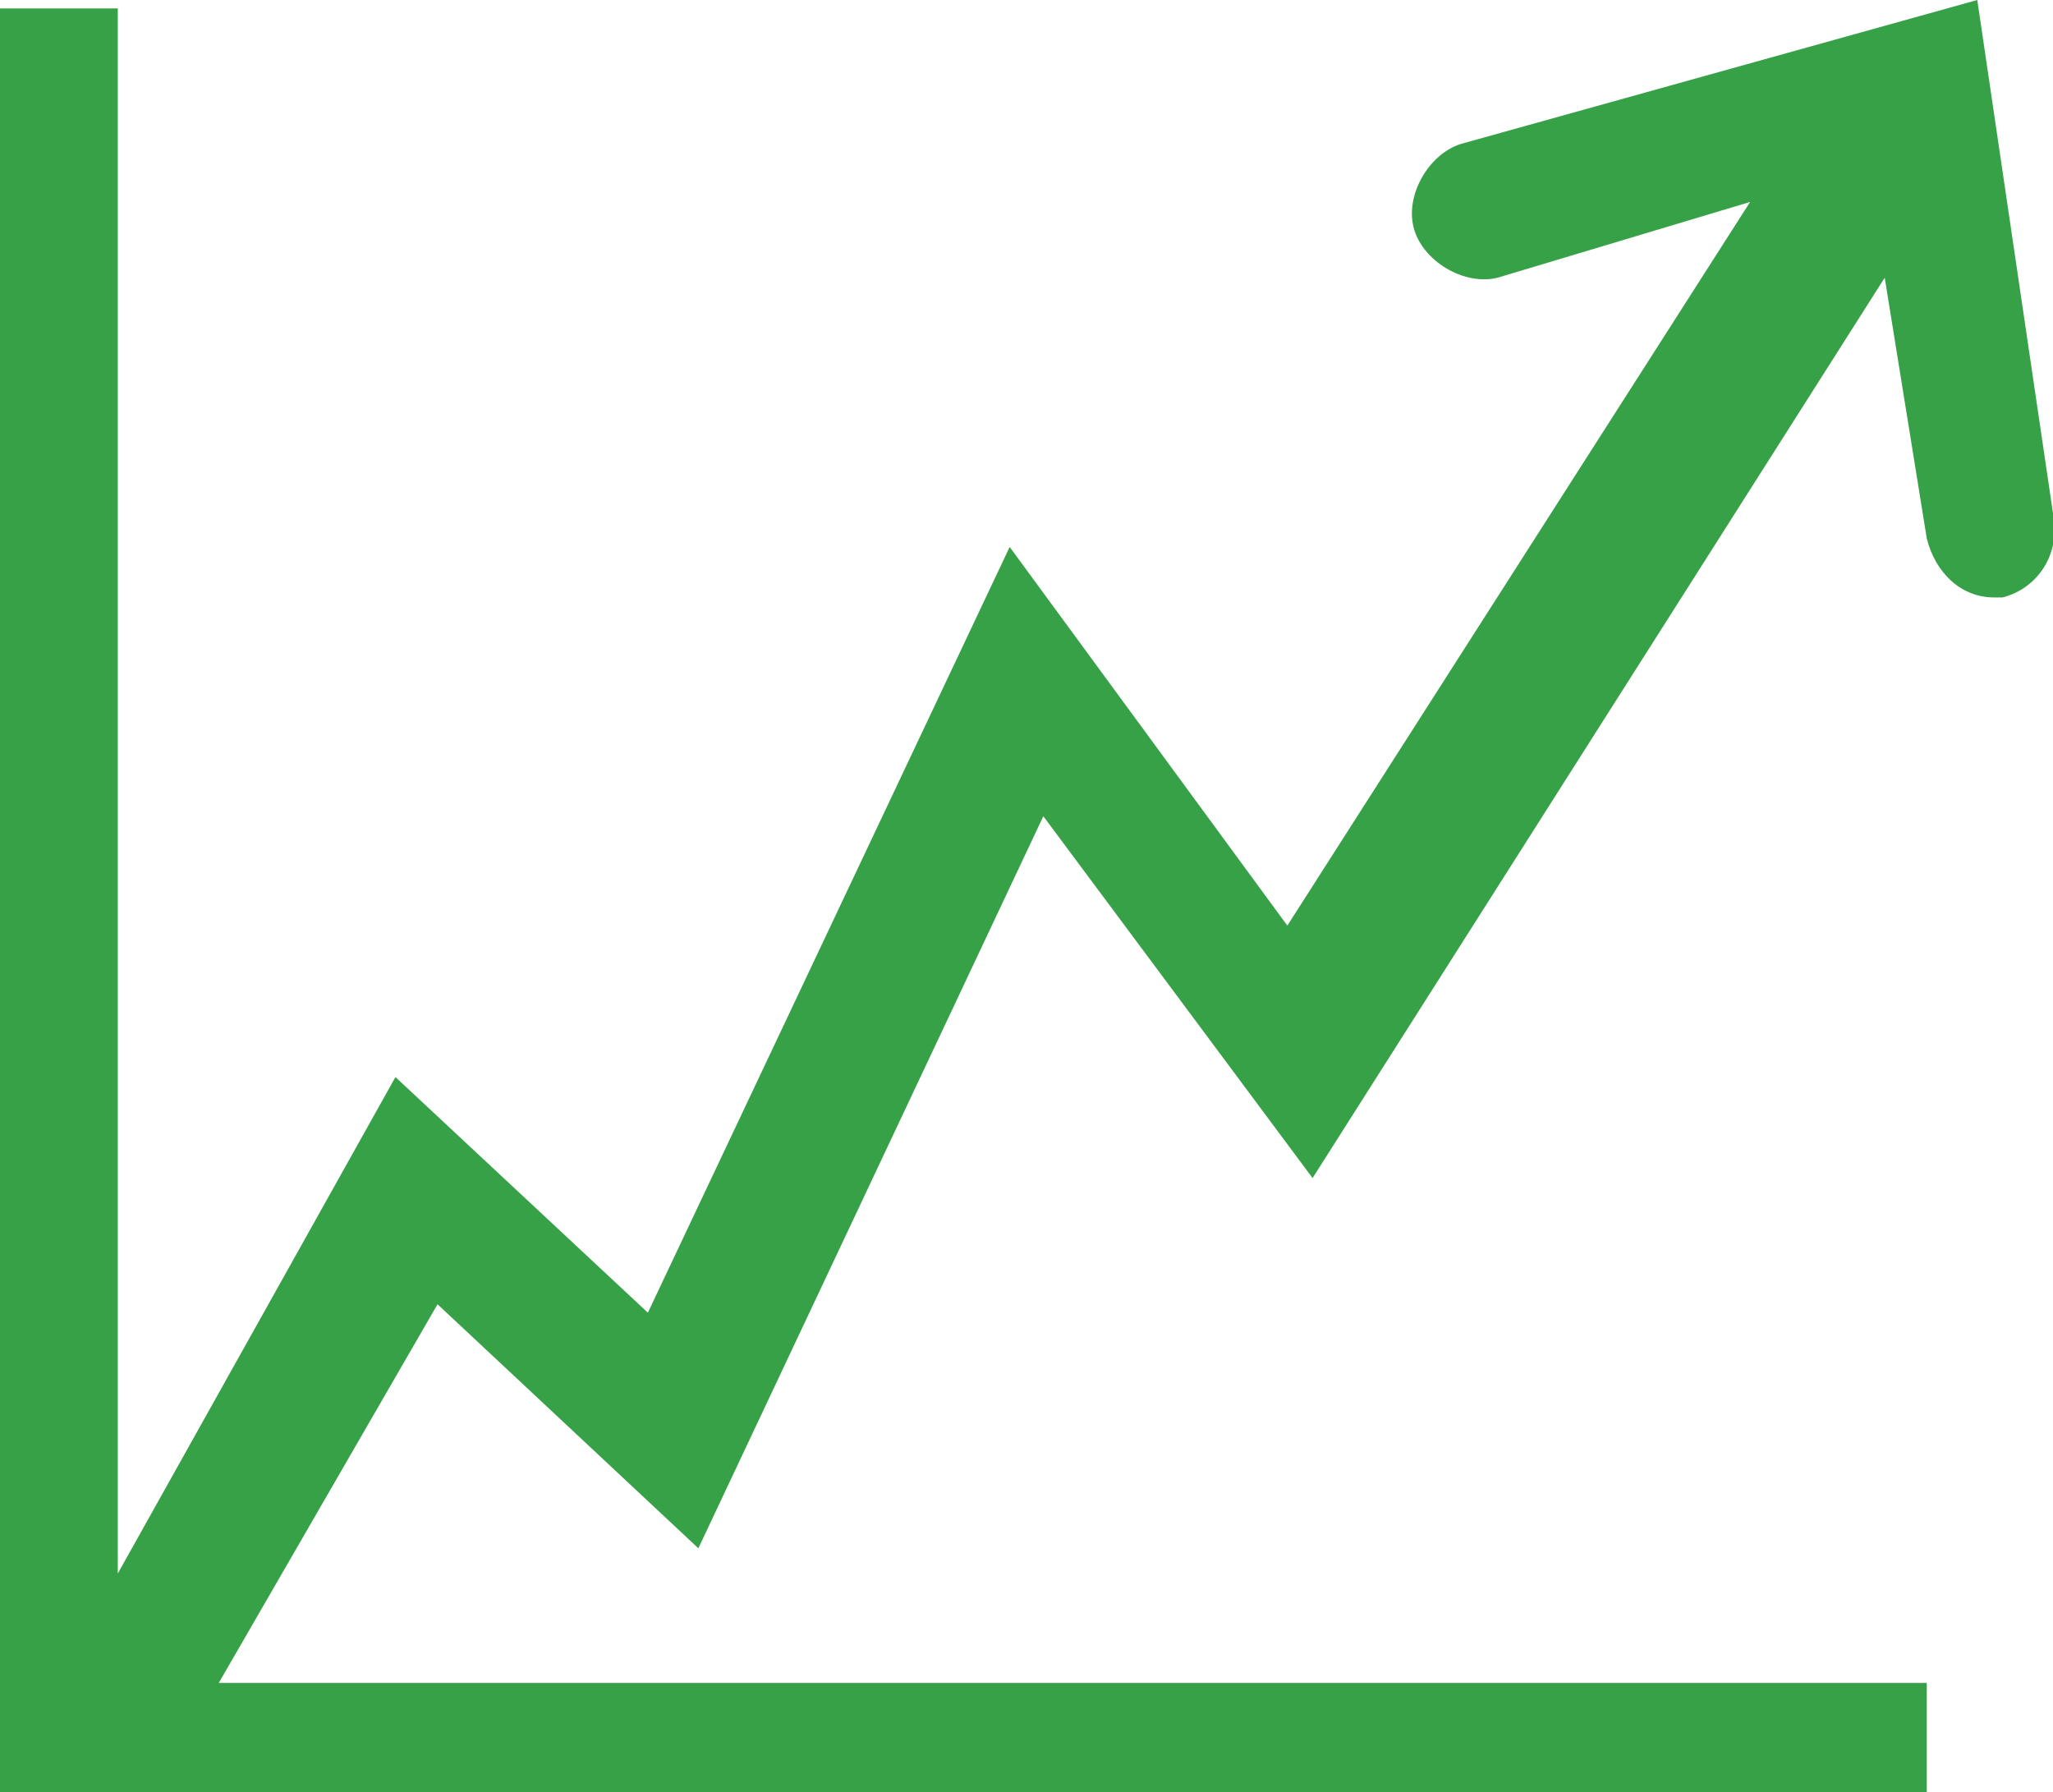 <?xml version="1.0" encoding="utf-8"?>
<!-- Generator: Adobe Illustrator 21.0.0, SVG Export Plug-In . SVG Version: 6.00 Build 0)  -->
<svg version="1.1" id="Слой_1" xmlns="http://www.w3.org/2000/svg" xmlns:xlink="http://www.w3.org/1999/xlink" x="0px" y="0px"
	 viewBox="0 0 24.4 21.3" style="enable-background:new 0 0 24.4 21.3;" xml:space="preserve">
<style type="text/css">
	.st0{clip-path:url(#SVGID_2_);fill:#37A148;}
</style>
<g>
	<defs>
		<rect id="SVGID_1_" y="0" width="24.4" height="21.3"/>
	</defs>
	<clipPath id="SVGID_2_">
		<use xlink:href="#SVGID_1_"  style="overflow:visible;"/>
	</clipPath>
	<path class="st0" d="M24.4,6.1L23.5,0l-6.1,1.7c-0.4,0.1-0.7,0.6-0.6,1c0.1,0.4,0.6,0.7,1,0.6l3-0.9l-5.5,8.6L12,6.5l-4.3,9.1
		l-3-2.8l-3.3,5.9V0.1H0v21.2h22.9V20H2.6l2.6-4.5l3.1,2.9l4.1-8.7l3.2,4.3l6.8-10.7l0.5,3.1c0.1,0.4,0.4,0.7,0.8,0.7
		c0,0,0.1,0,0.1,0C24.2,7,24.5,6.6,24.4,6.1"/>
</g>
</svg>
